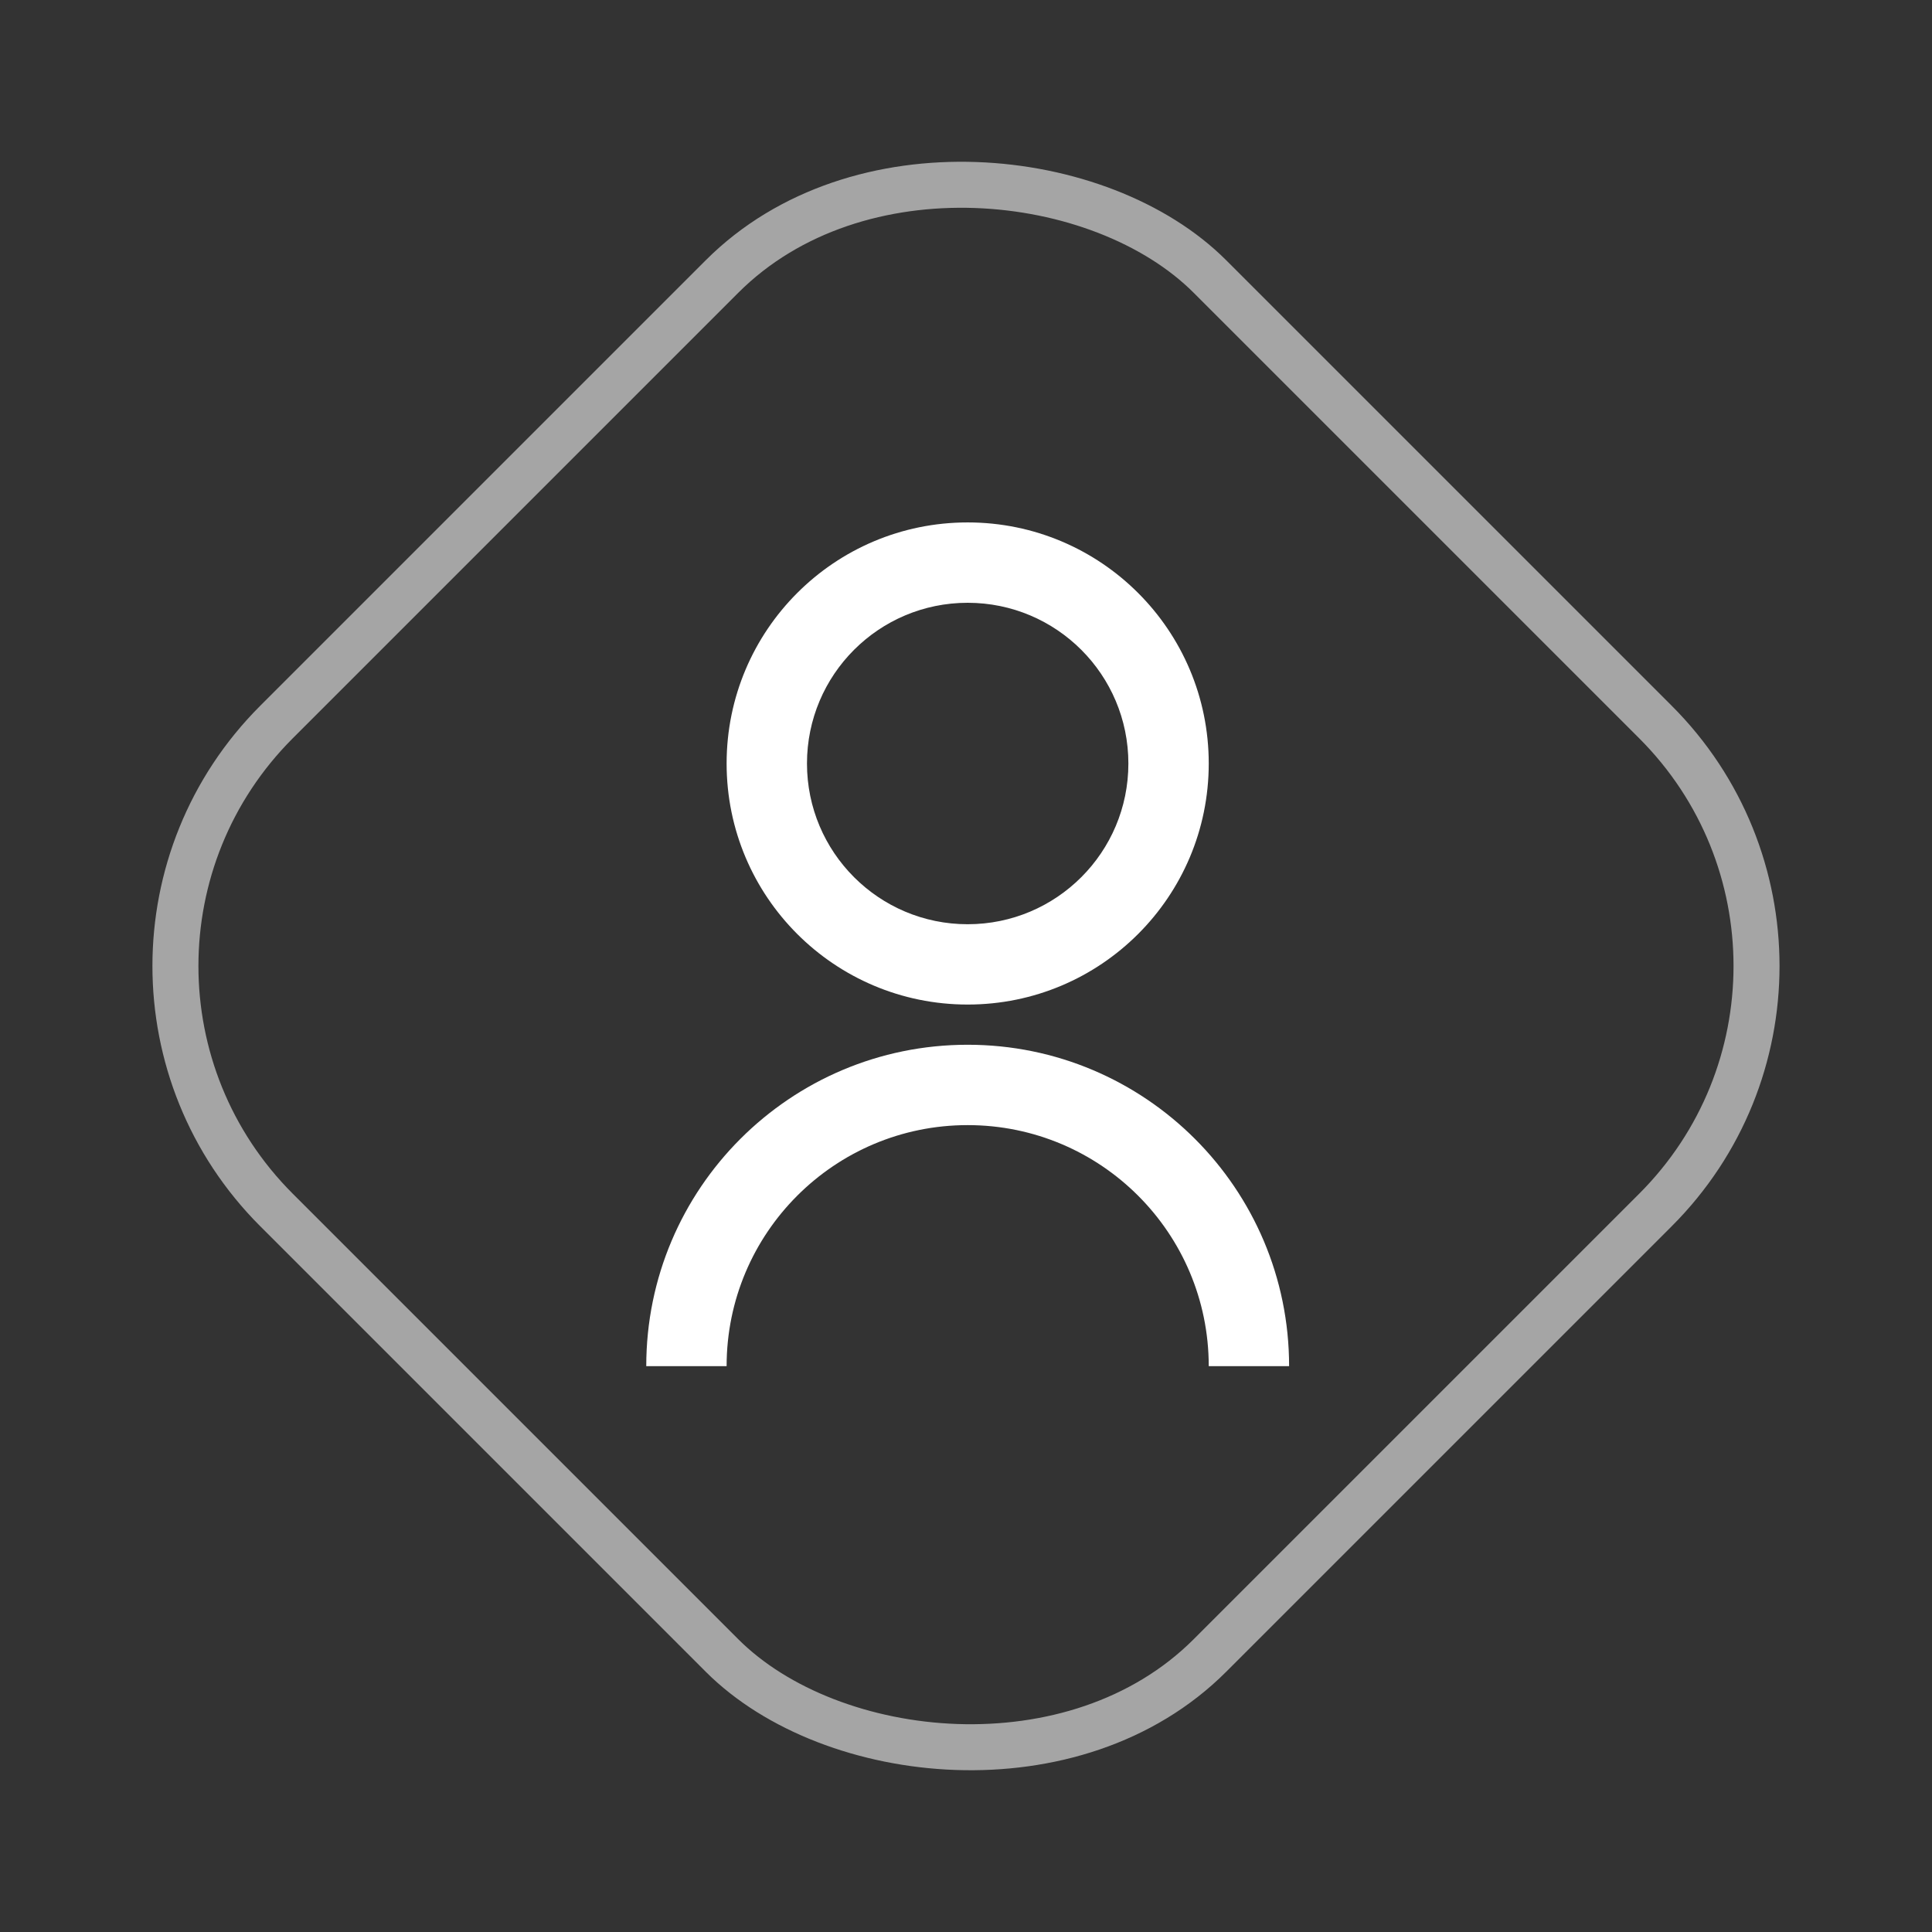 <svg width="42" height="42" viewBox="0 0 42 42" fill="none" xmlns="http://www.w3.org/2000/svg">
<rect x="0" y="0" width="42" height="42" fill="#333333" stroke="none"/>
<path d="M14.049 29.699C14.049 25.84 17.177 22.712 21.036 22.712C24.895 22.712 28.024 25.84 28.024 29.699H26.277C26.277 26.805 23.931 24.459 21.036 24.459C18.142 24.459 15.796 26.805 15.796 29.699H14.049ZM21.036 21.838C18.141 21.838 15.796 19.493 15.796 16.598C15.796 13.702 18.141 11.357 21.036 11.357C23.932 11.357 26.277 13.702 26.277 16.598C26.277 19.493 23.932 21.838 21.036 21.838ZM21.036 20.092C22.967 20.092 24.53 18.528 24.53 16.598C24.53 14.668 22.967 13.104 21.036 13.104C19.106 13.104 17.543 14.668 17.543 16.598C17.543 18.528 19.106 20.092 21.036 20.092Z" fill="white"/>
<rect x="0.707" y="21" width="28.698" height="28.698" rx="7.5" transform="rotate(-45 0.707 21)" stroke="#A5A5A5"/>
</svg>
